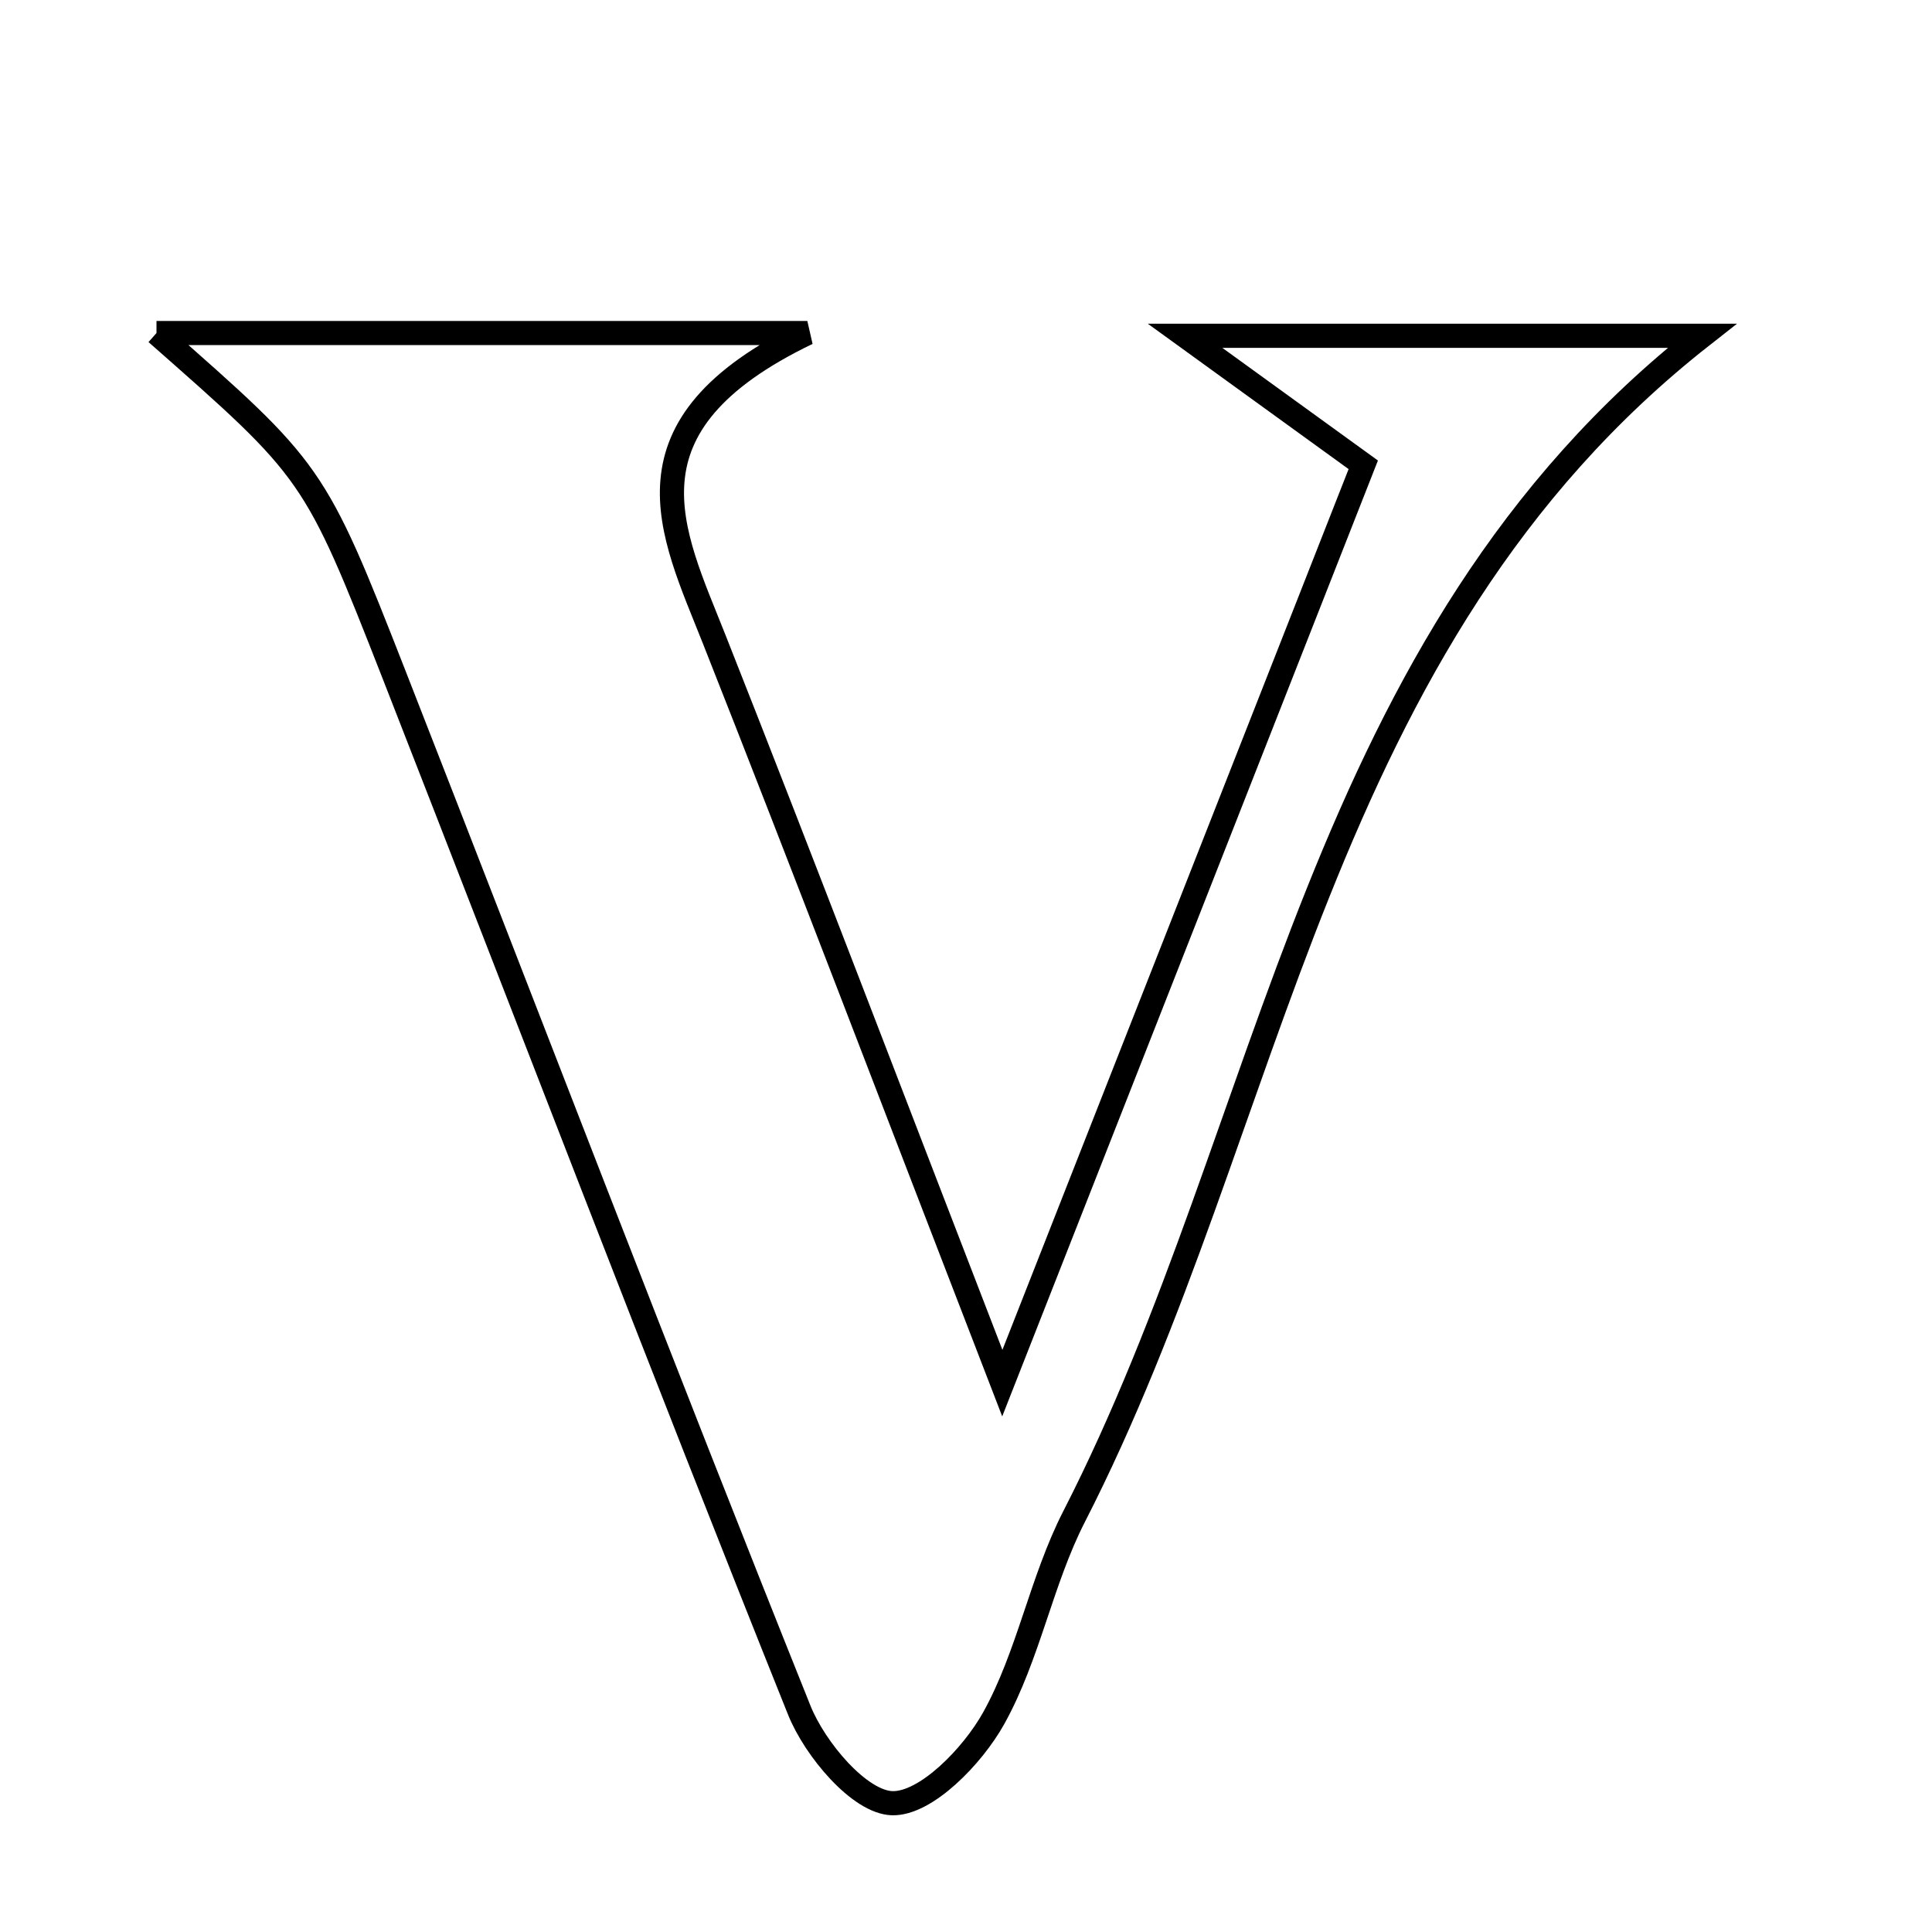 <svg xmlns="http://www.w3.org/2000/svg" viewBox="0.0 0.0 24.0 24.0" height="200px" width="200px"><path fill="none" stroke="black" stroke-width=".3" stroke-opacity="1.0"  filling="0" d="M1.944 4.137 C4.395 4.137 6.845 4.137 10.029 4.137 C7.633 5.29 8.344 6.605 8.87 7.936 C9.995 10.781 11.082 13.641 12.451 17.182 C14.087 13.021 15.495 9.438 16.935 5.774 C16.232 5.265 15.707 4.885 14.721 4.171 C17.179 4.171 19.081 4.171 21.144 4.171 C16.316 7.959 15.854 13.935 13.343 18.839 C12.934 19.637 12.777 20.567 12.343 21.346 C12.082 21.815 11.501 22.413 11.082 22.4 C10.677 22.387 10.124 21.732 9.928 21.243 C8.215 16.972 6.574 12.673 4.898 8.388 C3.903 5.846 3.891 5.851 1.944 4.137"></path></svg>